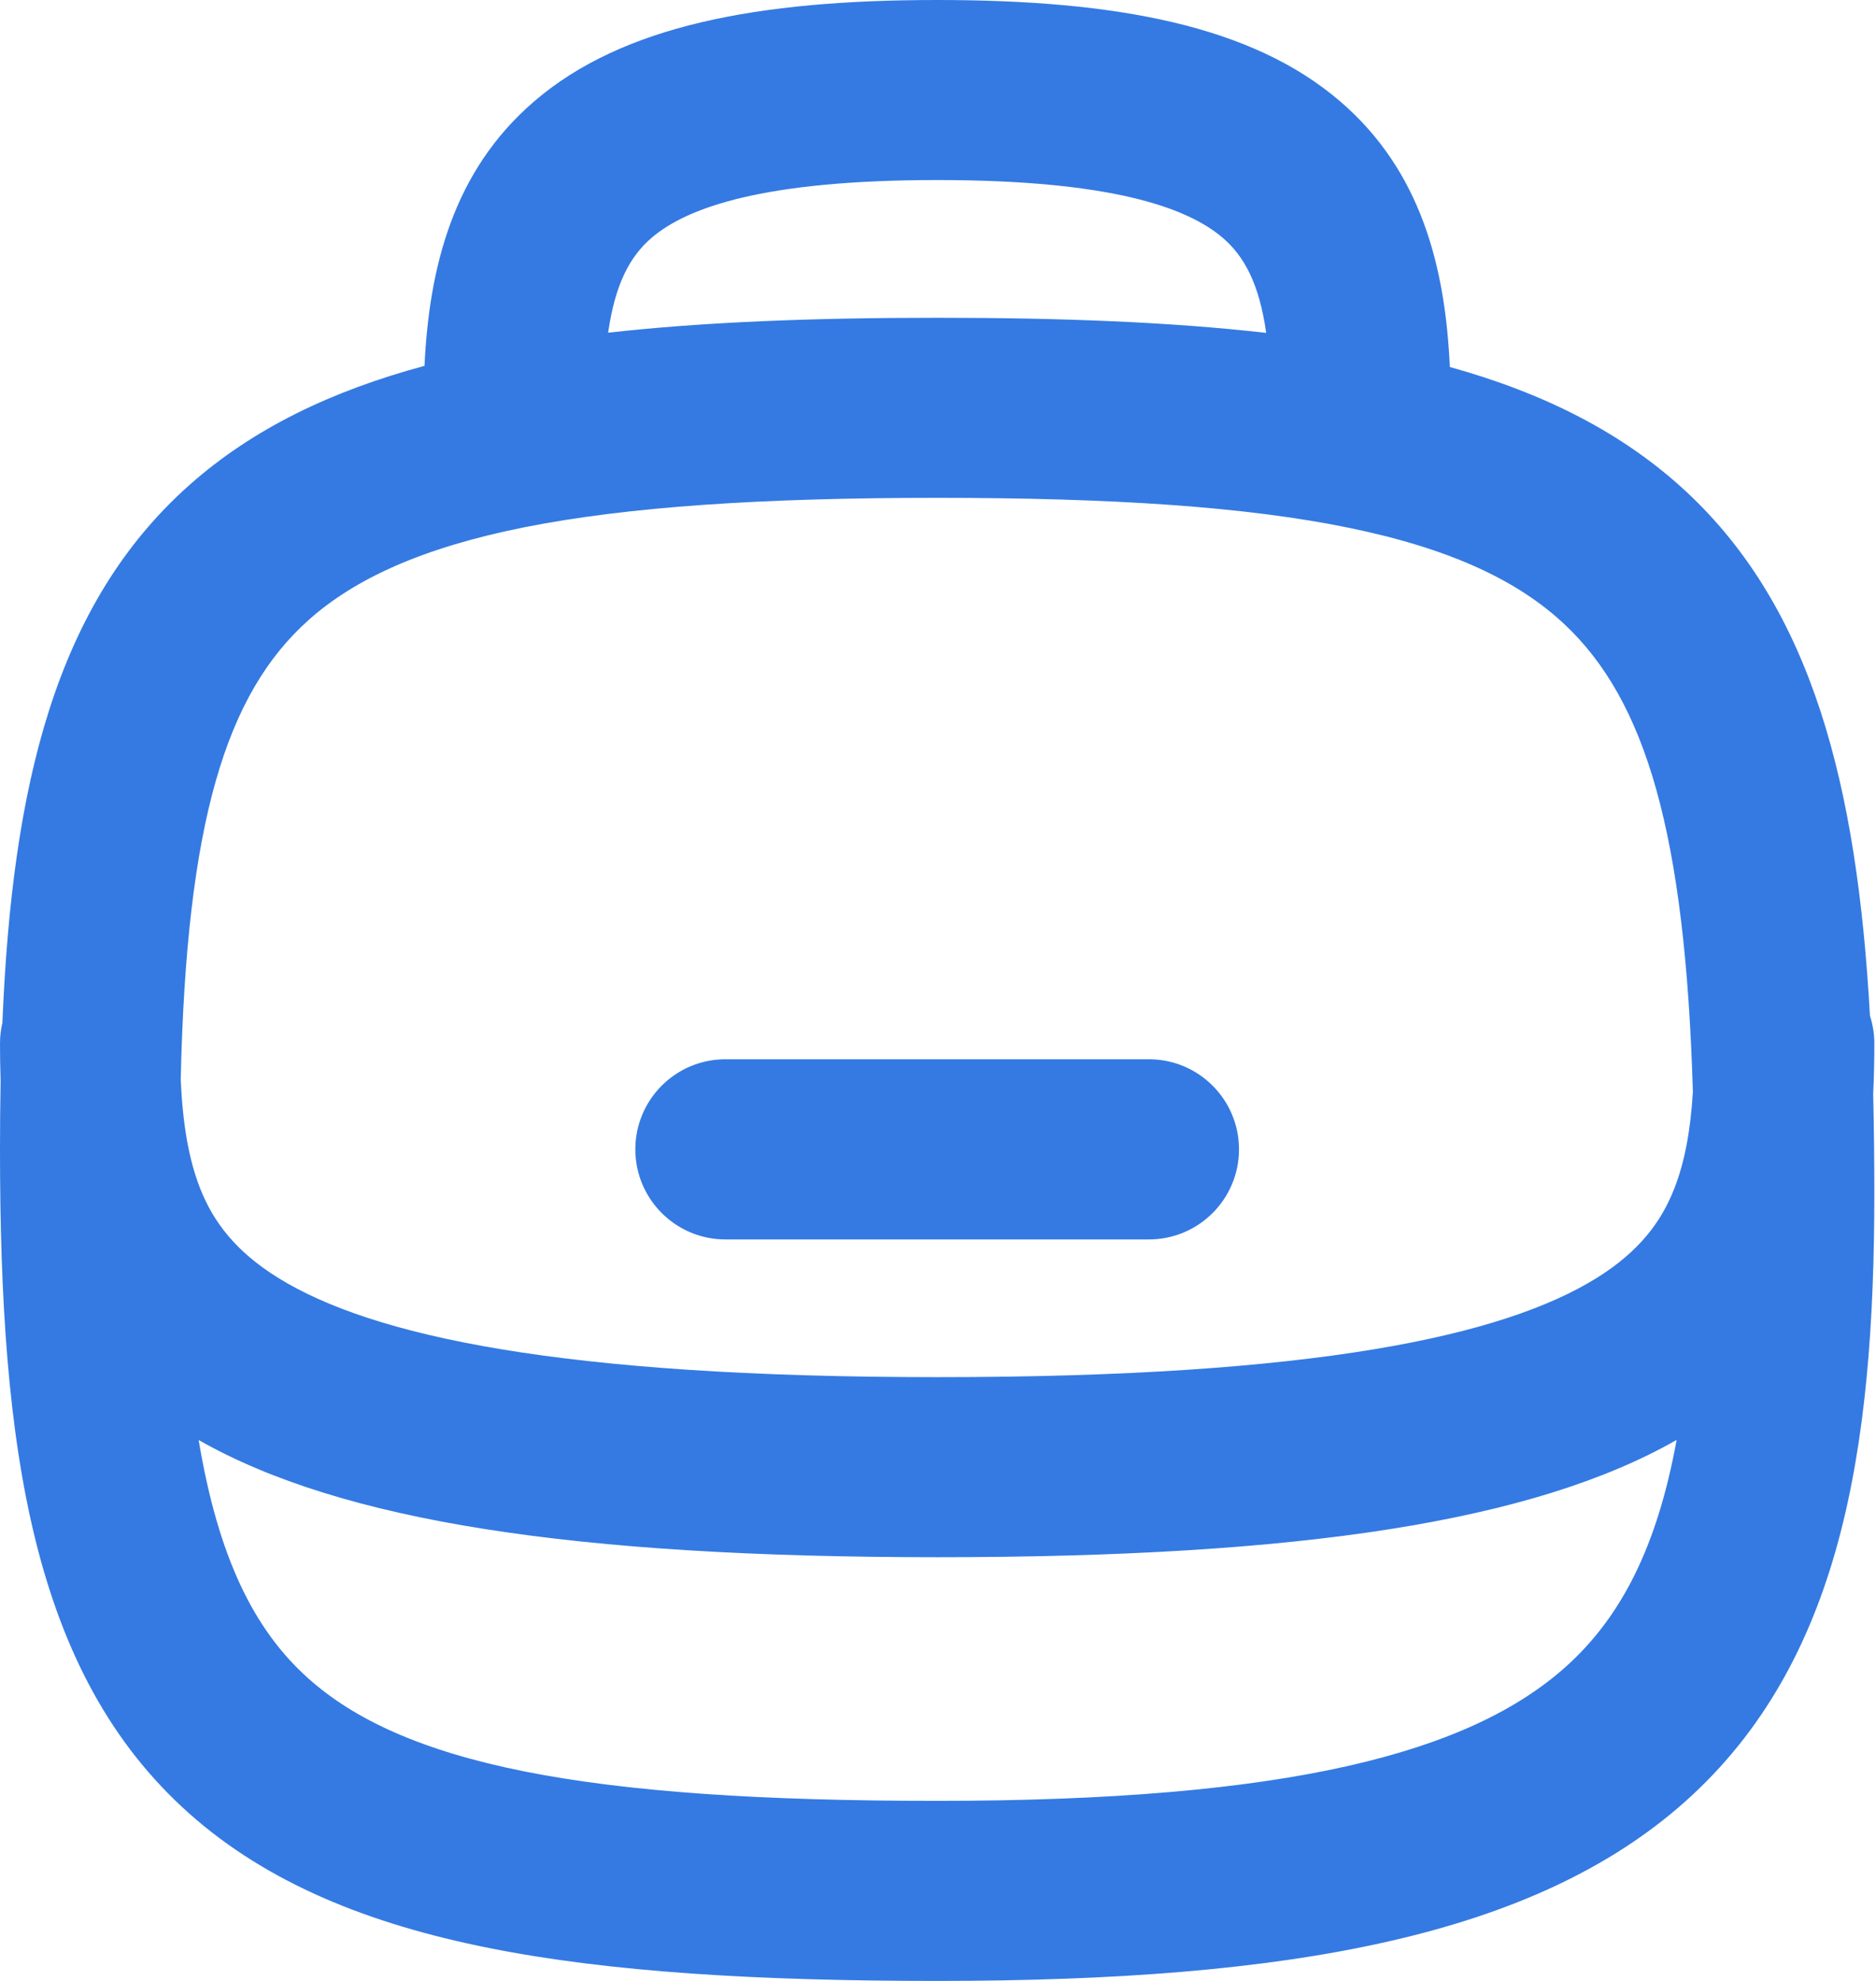 <svg width="18" height="19" viewBox="0 0 18 19" fill="none" xmlns="http://www.w3.org/2000/svg">
<path fill-rule="evenodd" clip-rule="evenodd" d="M5.835 3.191C5.903 2.718 6.047 2.457 6.252 2.281C6.593 1.989 7.329 1.727 8.992 1.727C10.655 1.727 11.391 1.989 11.732 2.281C11.937 2.457 12.082 2.719 12.149 3.193C11.229 3.088 10.179 3.048 8.992 3.048C7.803 3.048 6.754 3.088 5.835 3.191ZM4.073 3.509C4.118 2.568 4.345 1.641 5.128 0.97C5.972 0.246 7.268 0 8.992 0C10.716 0 12.011 0.246 12.856 0.97C13.642 1.643 13.868 2.575 13.911 3.52C14.811 3.77 15.573 4.15 16.186 4.722C17.386 5.844 17.819 7.528 17.942 9.743C17.969 9.826 17.984 9.915 17.984 10.008C17.984 10.168 17.981 10.33 17.973 10.492C17.98 10.8 17.984 11.117 17.984 11.442C17.984 13.916 17.661 15.946 16.172 17.277C14.722 18.572 12.383 19 8.992 19C7.28 19 5.859 18.917 4.695 18.685C3.528 18.452 2.561 18.058 1.813 17.392C0.31 16.053 0 13.892 0 11.024C0 10.8 0.002 10.581 0.006 10.366C0.002 10.246 0 10.127 0 10.008C0 9.94 0.008 9.874 0.023 9.81C0.116 7.541 0.53 5.799 1.813 4.656C2.424 4.112 3.18 3.75 4.073 3.509ZM1.734 10.354C1.789 7.894 2.164 6.657 2.962 5.946C3.4 5.556 4.042 5.255 5.033 5.057C6.029 4.859 7.317 4.775 8.992 4.775C10.668 4.775 11.953 4.859 12.946 5.063C13.932 5.266 14.569 5.575 15.007 5.984C15.791 6.717 16.17 7.991 16.243 10.474C16.22 10.847 16.164 11.147 16.065 11.399C15.939 11.722 15.726 12.005 15.318 12.259C14.421 12.815 12.618 13.209 8.998 13.209C5.378 13.209 3.572 12.815 2.671 12.258C2.261 12.004 2.047 11.72 1.92 11.398C1.811 11.12 1.753 10.782 1.734 10.354ZM16.087 13.811C15.902 14.826 15.56 15.507 15.021 15.989C14.1 16.811 12.375 17.273 8.992 17.273C7.317 17.273 6.029 17.189 5.033 16.991C4.042 16.793 3.4 16.492 2.962 16.102C2.436 15.634 2.094 14.937 1.906 13.812C3.277 14.592 5.505 14.936 8.998 14.936C12.492 14.936 14.718 14.592 16.087 13.811ZM6.096 11.024C6.096 10.547 6.483 10.16 6.96 10.16H11.024C11.501 10.16 11.888 10.547 11.888 11.024C11.888 11.501 11.501 11.888 11.024 11.888L6.96 11.888C6.483 11.888 6.096 11.501 6.096 11.024Z" fill="#347AE2"/>
</svg>
